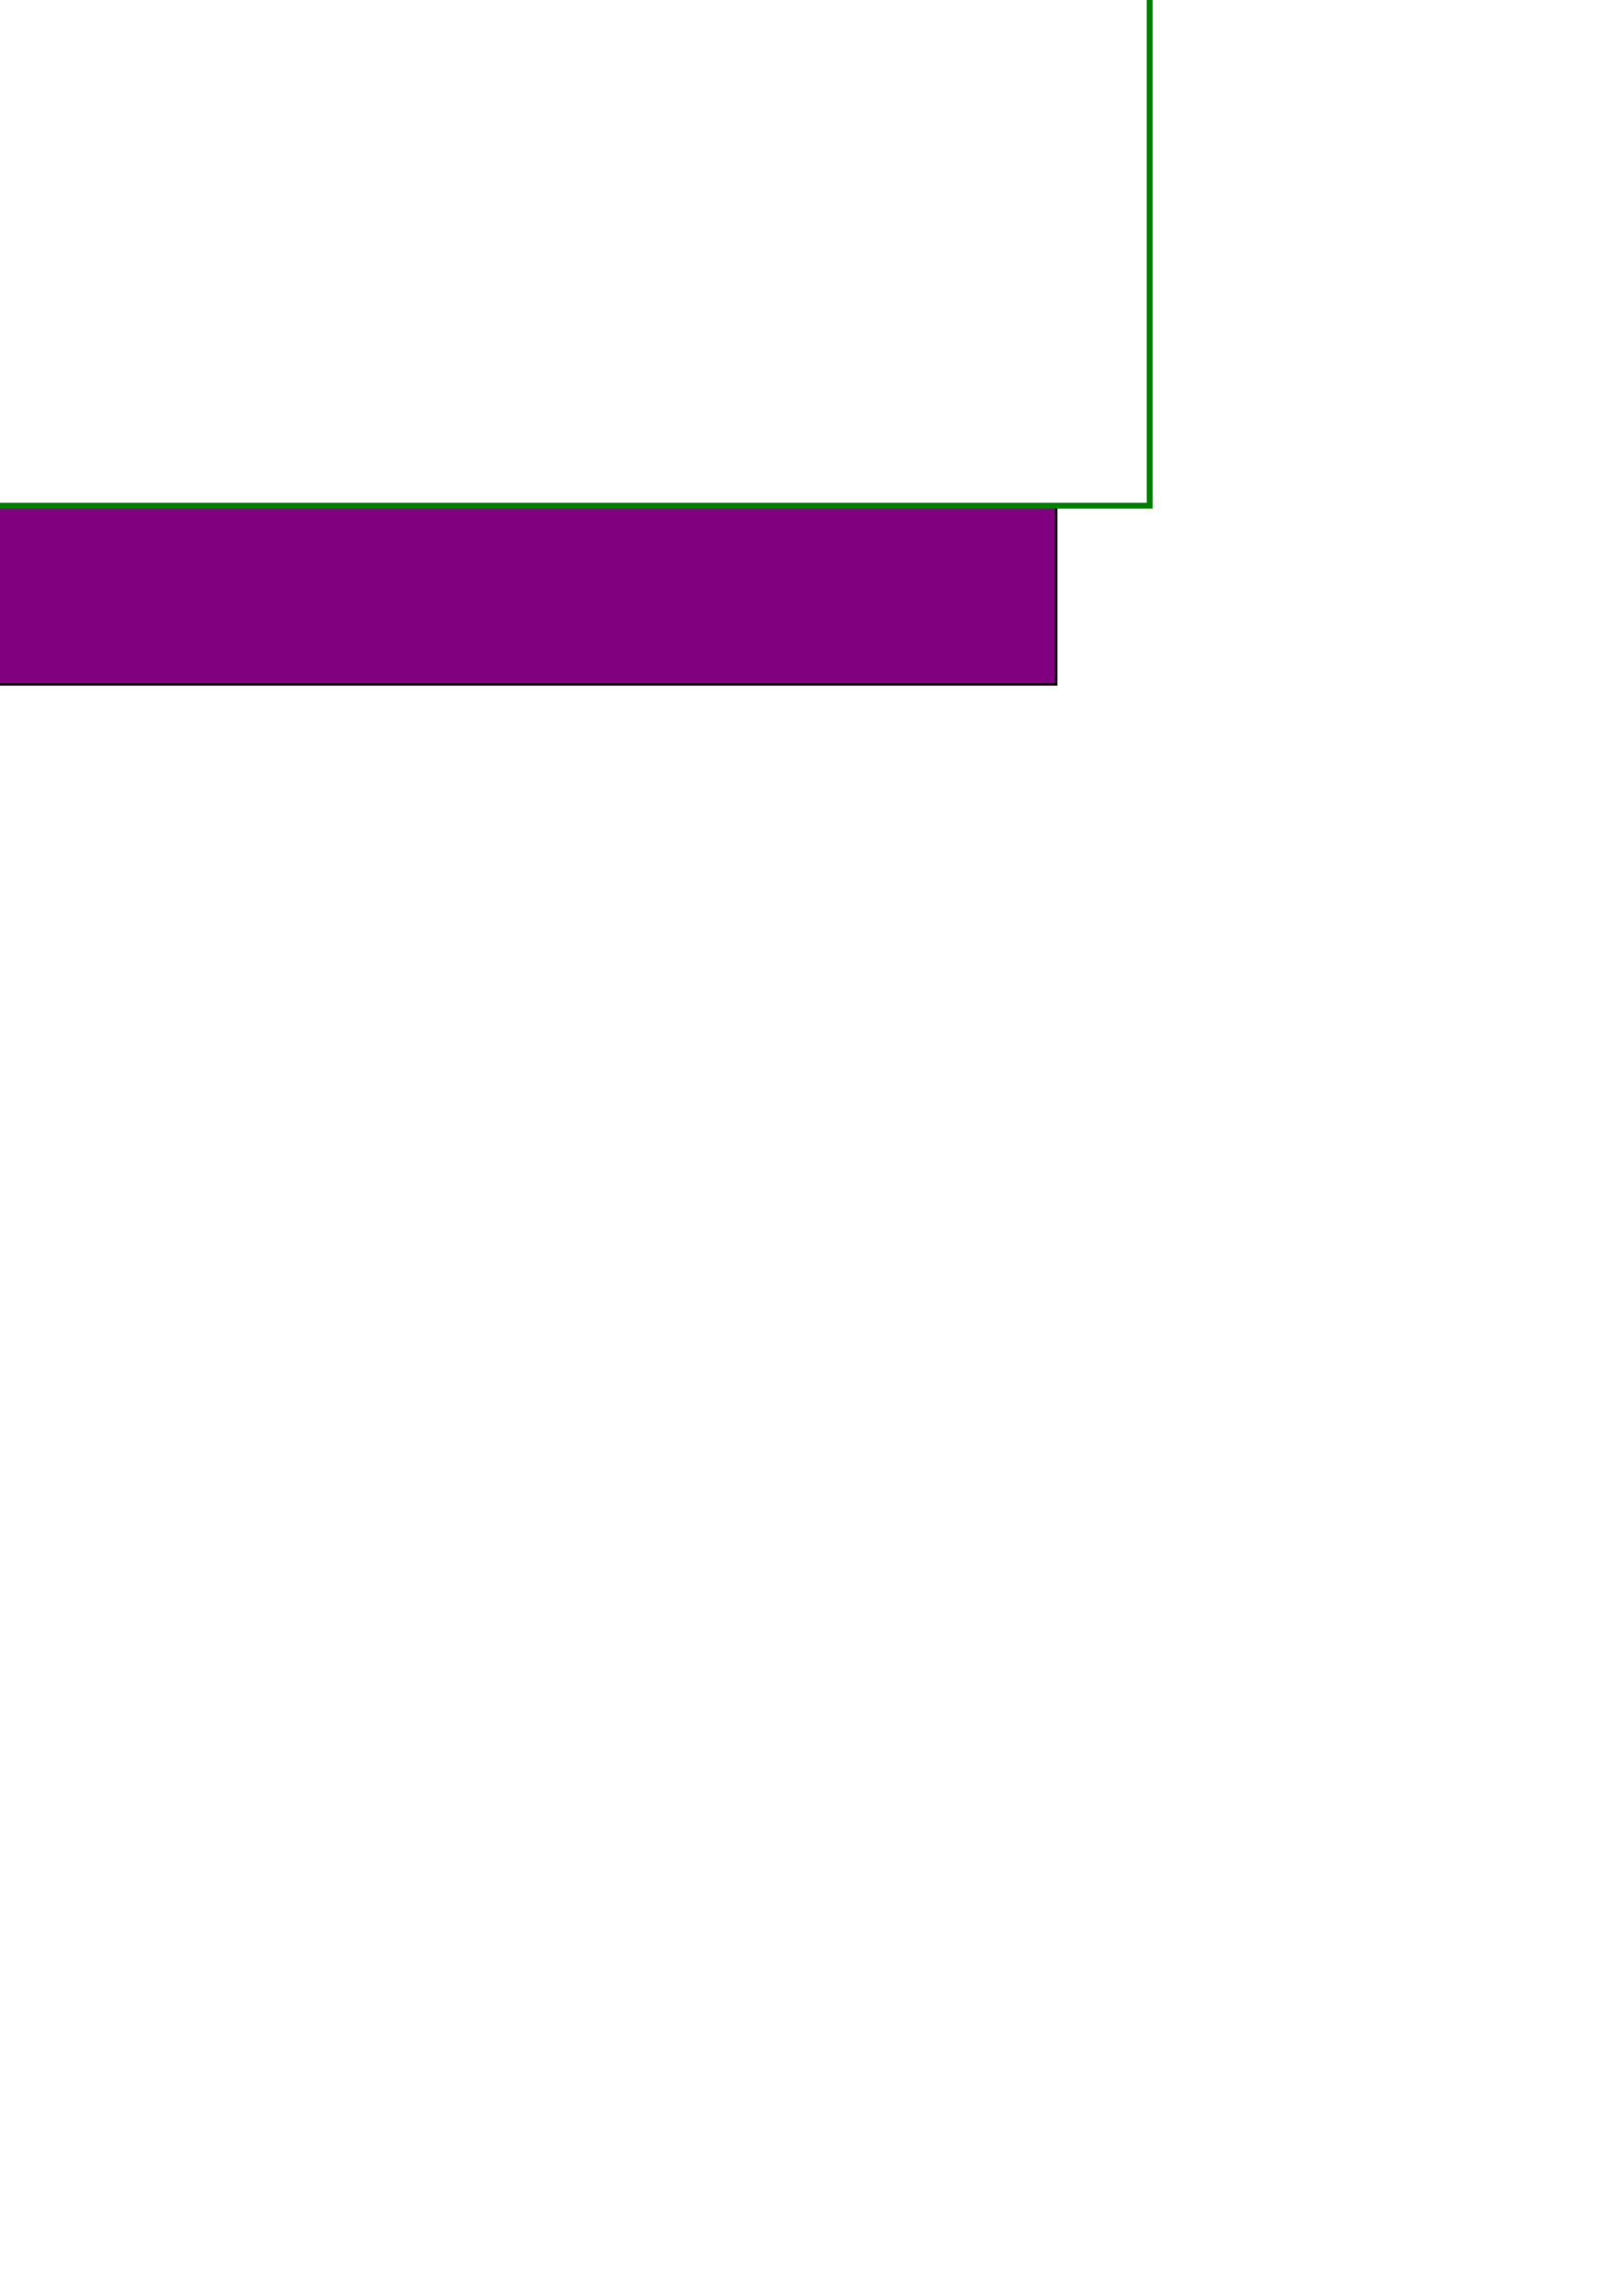<?xml version="1.0" encoding="UTF-8" standalone="no"?>
<!-- Created with Inkscape (http://www.inkscape.org/) -->

<svg
   xmlns:dc="http://purl.org/dc/elements/1.1/"
   xmlns:cc="http://creativecommons.org/ns#"
   xmlns:rdf="http://www.w3.org/1999/02/22-rdf-syntax-ns#"
   xmlns:svg="http://www.w3.org/2000/svg"
   xmlns="http://www.w3.org/2000/svg"
   xmlns:sodipodi="http://sodipodi.sourceforge.net/DTD/sodipodi-0.dtd"
   xmlns:inkscape="http://www.inkscape.org/namespaces/inkscape"
   width="210mm"
   height="297mm"
   viewBox="0 0 744.094 1052.362"
   id="svg2"
   version="1.1"
   inkscape:version="0.91 r13725"
   sodipodi:docname="naslov.svg">
  <defs
     id="defs4">
    <filter
       inkscape:label="Jigsaw Piece"
       inkscape:menu="Bevels"
       inkscape:menu-tooltip="Low, sharp bevel"
       style="color-interpolation-filters:sRGB;"
       id="filter4482">
      <feSpecularLighting
         in="SourceAlpha"
         surfaceScale="1"
         specularConstant="2"
         specularExponent="18.5"
         id="feSpecularLighting4484">
        <feDistantLight
           elevation="30"
           azimuth="225"
           id="feDistantLight4486" />
      </feSpecularLighting>
      <feComposite
         result="result0"
         operator="atop"
         in2="SourceGraphic"
         id="feComposite4488" />
      <feMorphology
         radius="2"
         result="result1"
         in="SourceAlpha"
         operator="dilate"
         id="feMorphology4490" />
      <feComposite
         in="result0"
         in2="result1"
         id="feComposite4492" />
    </filter>
  </defs>
  <sodipodi:namedview
     id="base"
     pagecolor="#ffffff"
     bordercolor="#666666"
     borderopacity="1.0"
     inkscape:pageopacity="0.0"
     inkscape:pageshadow="2"
     inkscape:zoom="0.7"
     inkscape:cx="-125.77466"
     inkscape:cy="862.85714"
     inkscape:document-units="px"
     inkscape:current-layer="layer1"
     showgrid="false"
     inkscape:window-width="1280"
     inkscape:window-height="657"
     inkscape:window-x="-8"
     inkscape:window-y="-8"
     inkscape:window-maximized="1" />
  <g
     inkscape:label="Layer 1"
     inkscape:groupmode="layer"
     id="layer1">
    <rect
       style="fill:#800080;stroke:#000000;stroke-width:1.081;stroke-opacity:1"
       id="rect4144"
       width="561.347"
       height="231.347"
       x="-77.102"
       y="82.403" />
    <flowRoot
       xml:space="preserve"
       id="flowRoot3336"
       style="font-style:normal;font-weight:normal;font-size:70px;line-height:125%;font-family:sans-serif;letter-spacing:0px;word-spacing:0px;fill:#ffffff;fill-opacity:1;stroke:#008000;stroke-width:1.723;stroke-linecap:butt;stroke-linejoin:miter;stroke-miterlimit:4;stroke-dasharray:none;stroke-opacity:1;filter:url(#filter4482)"
       inkscape:export-xdpi="54.135002"
       inkscape:export-ydpi="54.135002"
       transform="matrix(1.567,0,0,1.567,-560.847,-400.931)"><flowRegion
         id="flowRegion3338"><rect
           id="rect3340"
           width="625.714"
           height="234.286"
           x="68.571"
           y="169.505"
           style="font-size:70px;fill:#ffffff;fill-opacity:1;stroke:#008000;stroke-width:1.723;stroke-miterlimit:4;stroke-dasharray:none;stroke-opacity:1" /></flowRegion><flowPara
         id="flowPara3342"
         style="font-style:normal;font-variant:normal;font-weight:normal;font-stretch:normal;line-height:134%;font-family:sans-serif;-inkscape-font-specification:sans-serif;letter-spacing:0.11px;word-spacing:0.13px;fill:#ffffff;fill-opacity:1;stroke:#008000;stroke-width:1.723;stroke-miterlimit:4;stroke-dasharray:none;stroke-opacity:1">NASTAVI IGRO</flowPara></flowRoot>  </g>
</svg>
